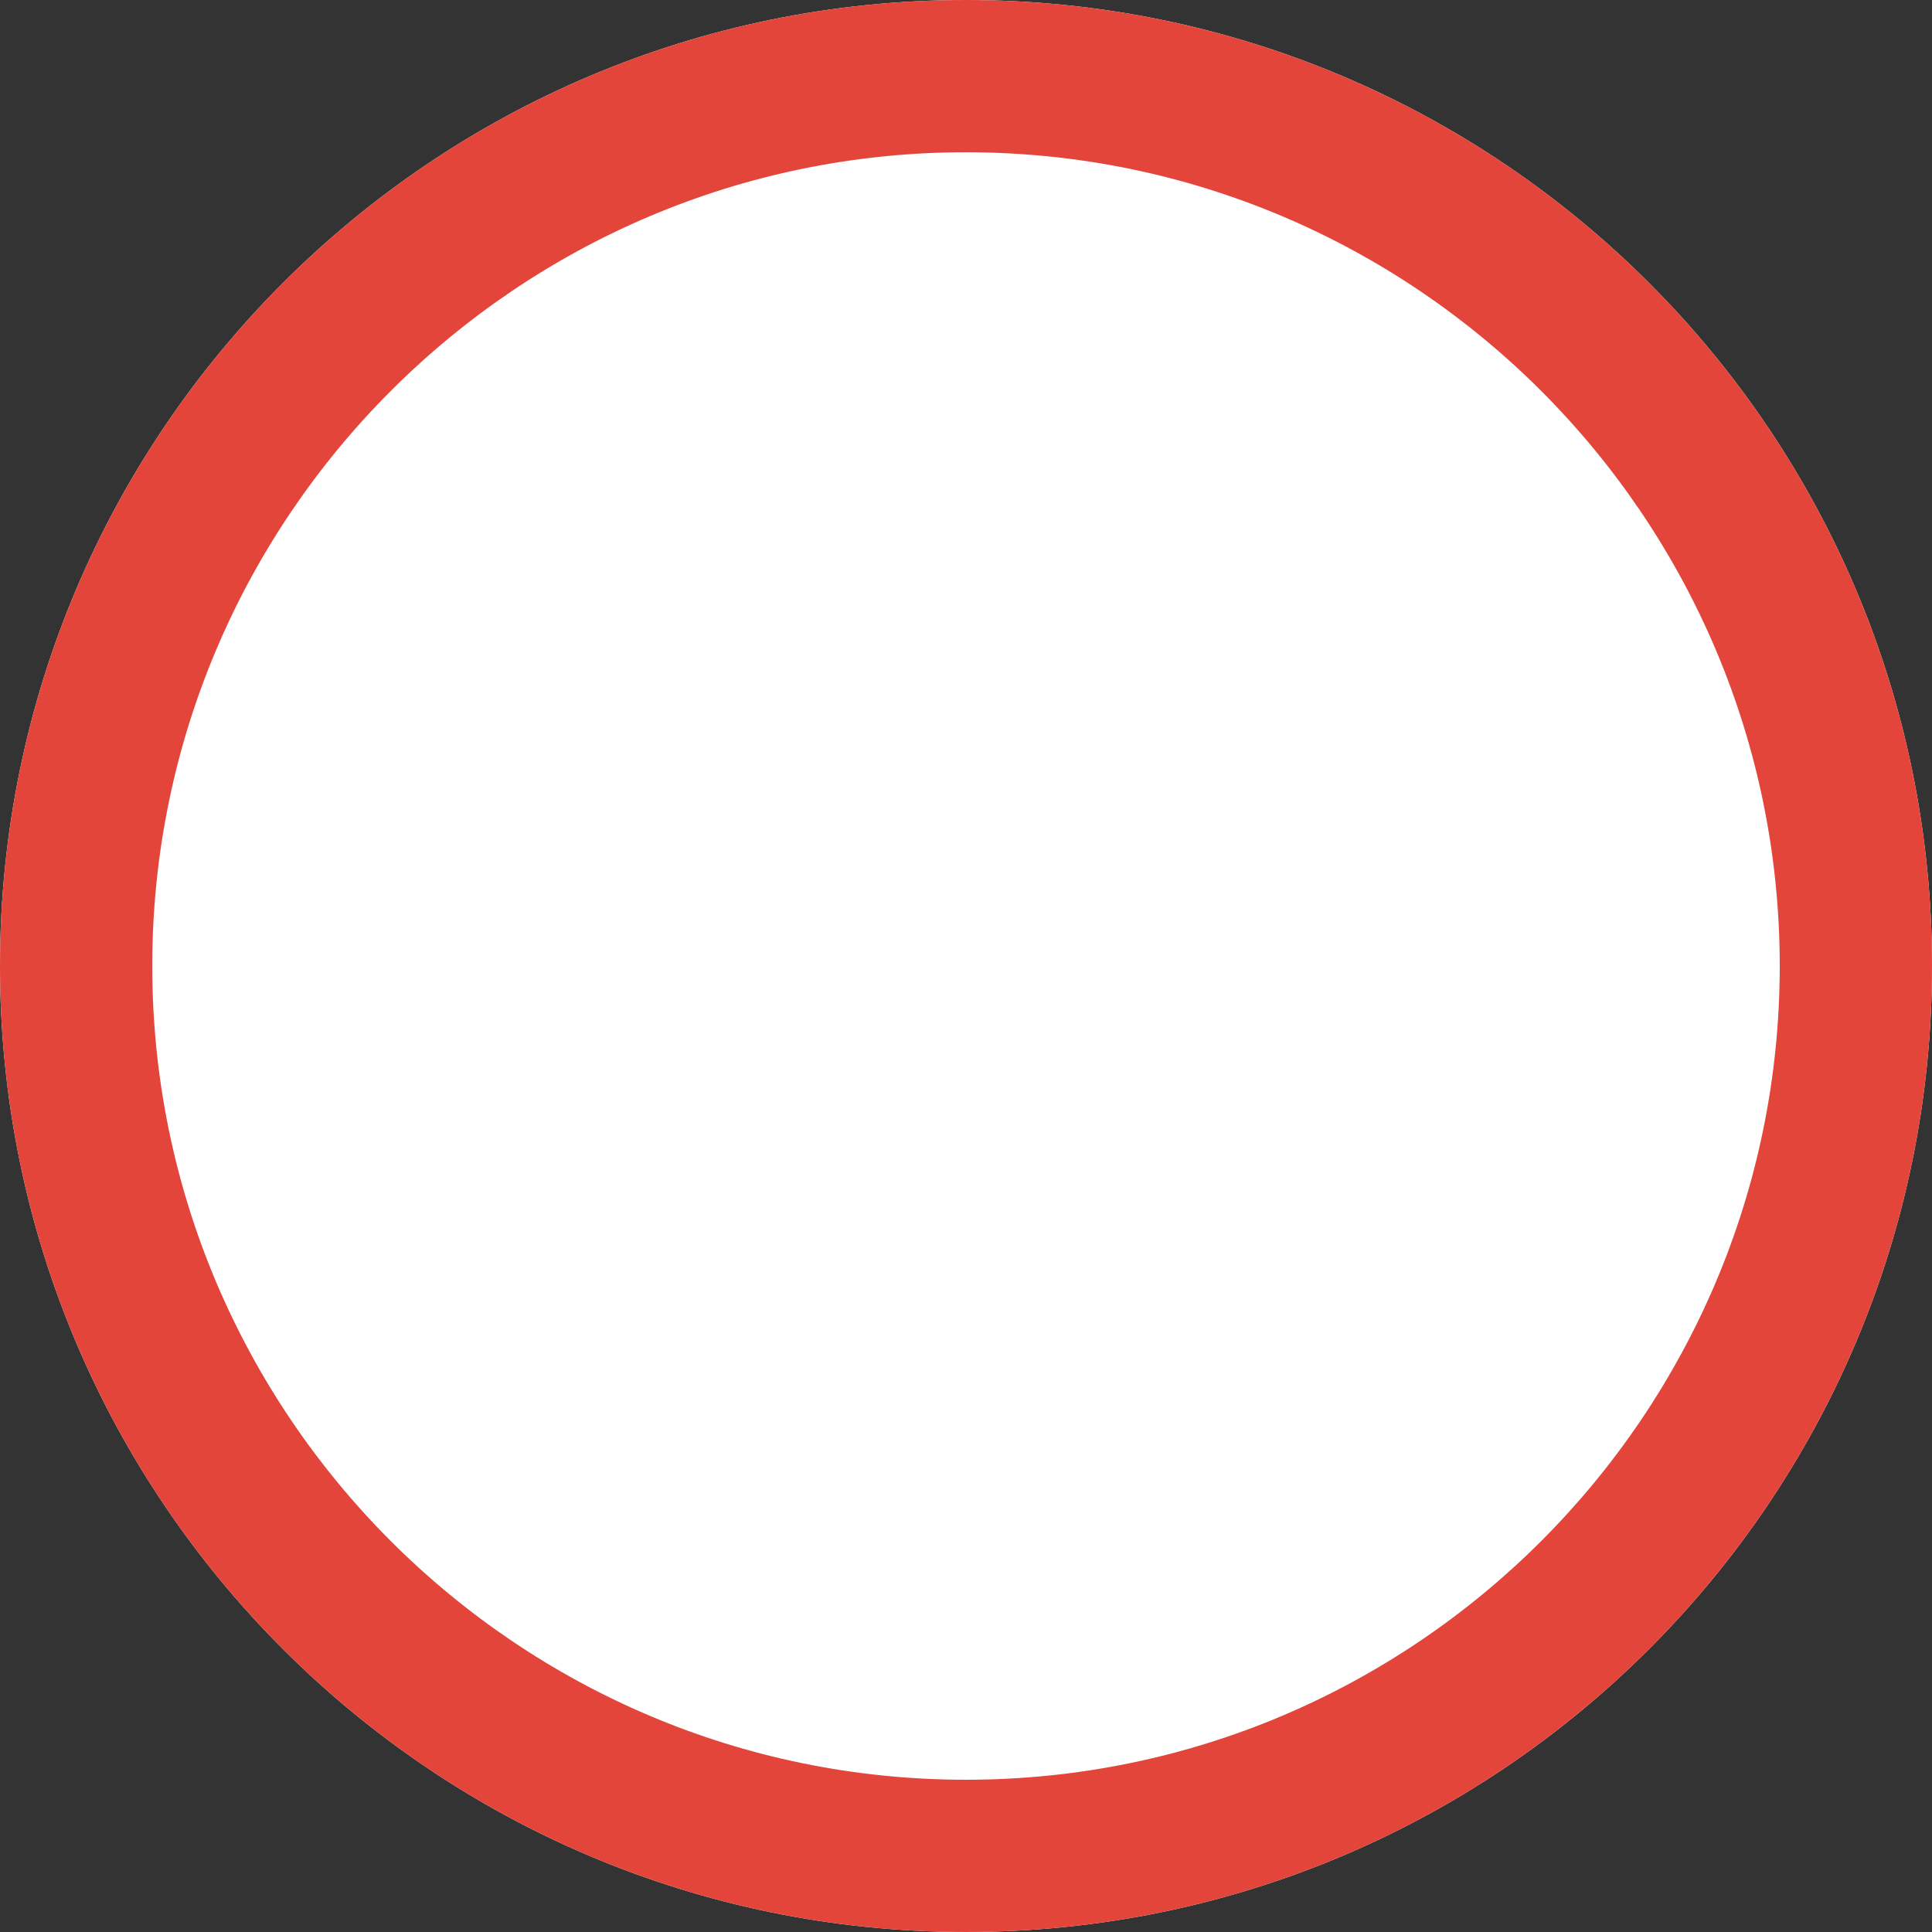 <?xml version="1.0" encoding="utf-8"?>
<!-- Generator: Adobe Illustrator 16.0.0, SVG Export Plug-In . SVG Version: 6.00 Build 0)  -->
<!DOCTYPE svg PUBLIC "-//W3C//DTD SVG 1.1//EN" "http://www.w3.org/Graphics/SVG/1.1/DTD/svg11.dtd">
<svg version="1.1" id="Layer_2" xmlns="http://www.w3.org/2000/svg" xmlns:xlink="http://www.w3.org/1999/xlink" x="0px" y="0px"
	 width="241.096px" height="241.096px" viewBox="0 0 241.096 241.096" style="enable-background:new 0 0 241.096 241.096;"
	 xml:space="preserve">
<rect x="0" y="0" width="241.096" height="241.096" fill="#333333" stroke="none"/>
<path style="fill:#FFFFFF;" d="M120.548,0C53.971,0,0,53.971,0,120.548c0,66.576,53.971,120.547,120.548,120.547
	s120.548-53.972,120.548-120.547C241.096,53.971,187.125,0,120.548,0z"/>
<g>
	<path style="fill:none;" d="M120.548,19C64.554,19,19,64.554,19,120.548c0,55.994,45.554,101.547,101.548,101.547
		s101.548-45.554,101.548-101.547C222.096,64.554,176.542,19,120.548,19z"/>
	<path style="fill:#E4453A;" d="M120.548,0C53.971,0,0,53.971,0,120.548c0,66.576,53.971,120.547,120.548,120.547
		s120.548-53.972,120.548-120.547C241.096,53.971,187.125,0,120.548,0z M120.548,222.096C64.554,222.096,19,176.542,19,120.548
		C19,64.554,64.554,19,120.548,19s101.548,45.554,101.548,101.548C222.096,176.542,176.542,222.096,120.548,222.096z"/>
</g>
</svg>
